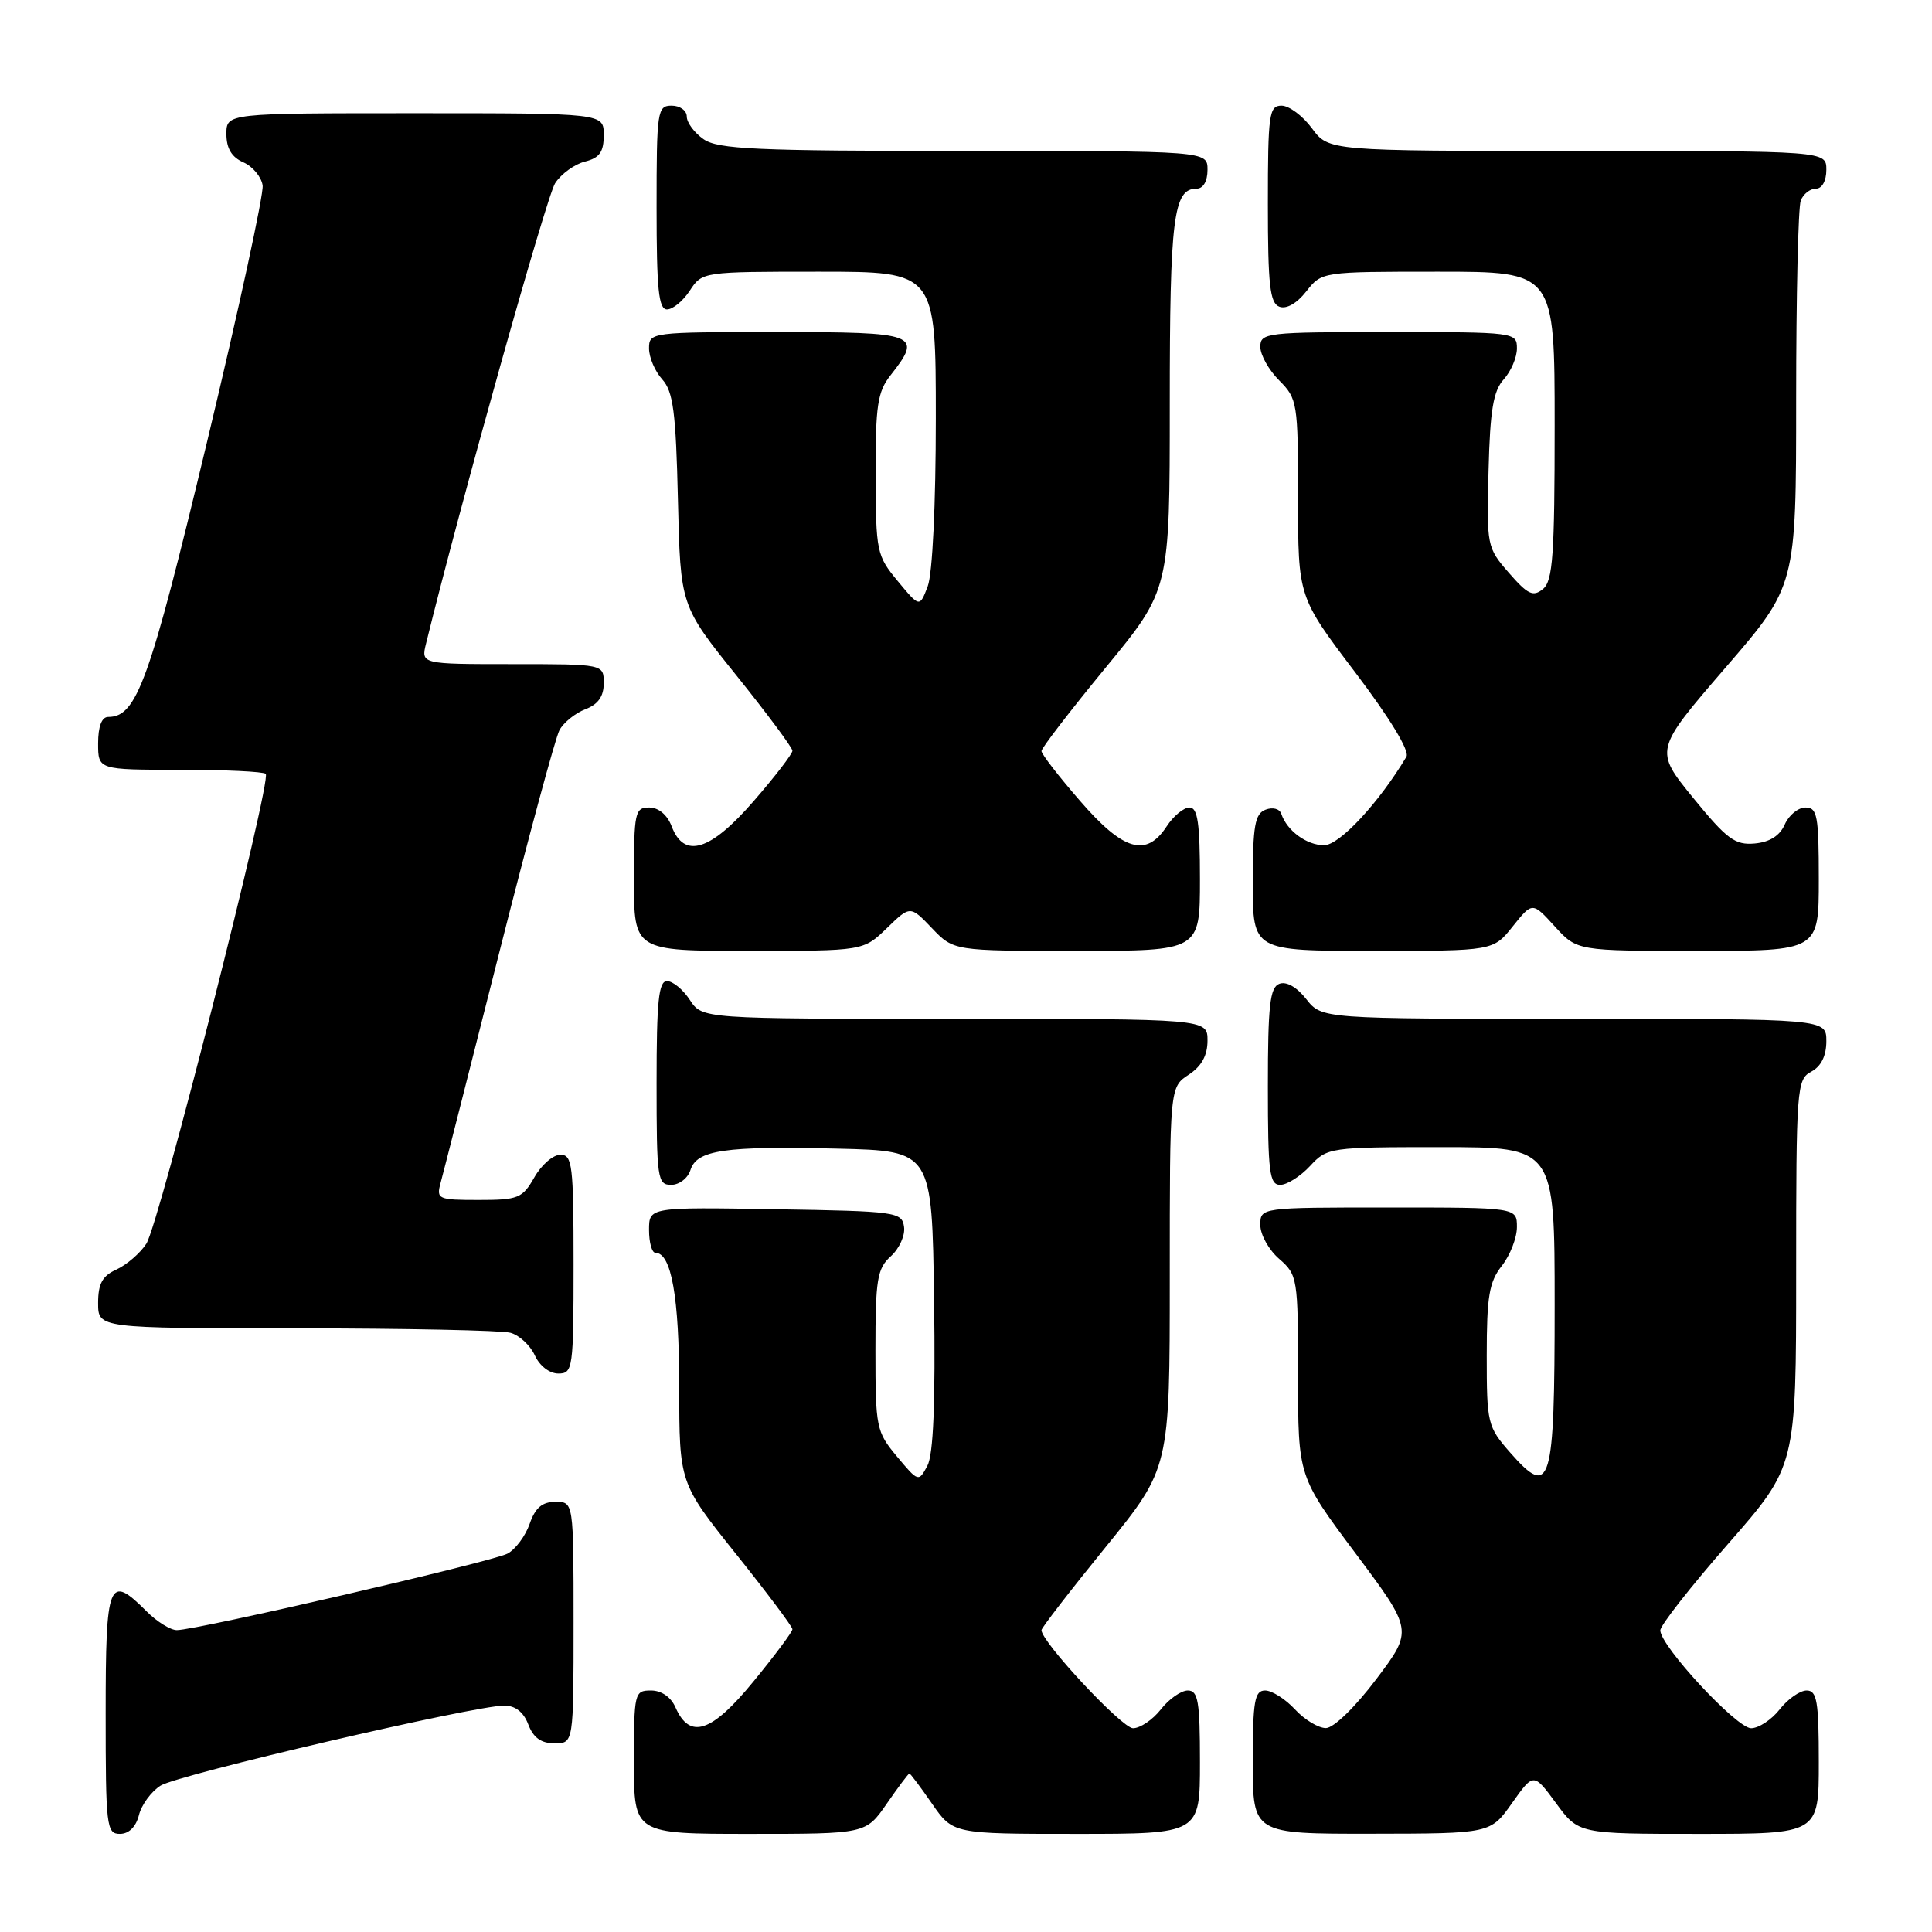 <?xml version="1.0" encoding="UTF-8" standalone="no"?>
<!DOCTYPE svg PUBLIC "-//W3C//DTD SVG 1.1//EN" "http://www.w3.org/Graphics/SVG/1.1/DTD/svg11.dtd" >
<svg xmlns="http://www.w3.org/2000/svg" xmlns:xlink="http://www.w3.org/1999/xlink" version="1.1" viewBox="0 0 256 256">
 <g >
 <path fill="currentColor"
d=" M 18.41 240.51 C 18.75 239.14 20.04 237.39 21.27 236.61 C 23.58 235.15 62.86 226.00 66.81 226.00 C 68.28 226.00 69.38 226.86 70.00 228.50 C 70.67 230.26 71.70 231.00 73.48 231.00 C 76.00 231.00 76.00 231.00 76.00 215.00 C 76.00 199.00 76.00 199.00 73.60 199.00 C 71.84 199.00 70.92 199.79 70.18 201.92 C 69.62 203.53 68.30 205.30 67.25 205.86 C 65.26 206.93 26.06 216.00 23.43 216.00 C 22.59 216.00 20.78 214.88 19.41 213.50 C 14.40 208.49 14.00 209.47 14.00 227.00 C 14.00 242.03 14.11 243.00 15.89 243.00 C 17.07 243.00 18.02 242.07 18.41 240.51 Z  M 117.50 239.00 C 119.02 236.80 120.37 235.00 120.50 235.00 C 120.63 235.00 121.98 236.80 123.50 239.00 C 126.27 243.00 126.27 243.00 142.64 243.00 C 159.00 243.00 159.00 243.00 159.00 233.50 C 159.00 225.44 158.76 224.00 157.39 224.00 C 156.51 224.00 154.90 225.12 153.82 226.50 C 152.74 227.88 151.08 229.00 150.13 229.00 C 148.67 229.00 138.00 217.57 138.00 216.00 C 138.00 215.71 141.82 210.76 146.50 205.00 C 155.00 194.53 155.00 194.53 155.00 169.29 C 155.00 144.05 155.00 144.05 157.50 142.41 C 159.21 141.29 160.00 139.86 160.00 137.88 C 160.00 135.00 160.00 135.00 126.52 135.00 C 93.05 135.00 93.05 135.00 91.41 132.50 C 90.51 131.12 89.15 130.00 88.38 130.00 C 87.27 130.00 87.00 132.66 87.00 143.50 C 87.00 156.18 87.12 157.00 88.93 157.00 C 90.00 157.00 91.15 156.12 91.49 155.03 C 92.33 152.38 96.01 151.84 111.00 152.20 C 123.50 152.50 123.50 152.50 123.77 172.28 C 123.96 185.92 123.68 192.73 122.88 194.23 C 121.72 196.39 121.68 196.38 118.85 192.99 C 116.11 189.71 116.00 189.17 116.00 178.94 C 116.00 169.50 116.23 168.10 118.04 166.46 C 119.17 165.44 119.96 163.69 119.79 162.56 C 119.51 160.59 118.78 160.49 102.75 160.23 C 86.00 159.95 86.00 159.95 86.00 162.98 C 86.00 164.64 86.38 166.00 86.84 166.00 C 88.96 166.00 90.00 171.87 90.00 183.80 C 90.01 196.50 90.01 196.50 97.50 205.88 C 101.63 211.04 105.00 215.54 105.00 215.88 C 105.00 216.23 102.68 219.34 99.84 222.80 C 94.30 229.58 91.40 230.54 89.51 226.25 C 88.91 224.87 87.65 224.00 86.26 224.00 C 84.07 224.00 84.00 224.30 84.00 233.50 C 84.00 243.00 84.00 243.00 99.36 243.00 C 114.73 243.00 114.73 243.00 117.50 239.00 Z  M 200.35 238.92 C 203.21 234.89 203.21 234.89 206.19 238.94 C 209.17 243.00 209.17 243.00 225.09 243.00 C 241.00 243.00 241.00 243.00 241.00 233.50 C 241.00 225.44 240.76 224.00 239.39 224.00 C 238.51 224.00 236.90 225.12 235.82 226.50 C 234.74 227.88 233.03 229.00 232.03 229.00 C 230.11 229.00 220.00 218.10 220.00 216.03 C 220.00 215.37 224.05 210.21 229.00 204.55 C 238.00 194.27 238.00 194.27 238.00 168.67 C 238.00 144.09 238.08 143.03 240.00 142.00 C 241.31 141.30 242.00 139.91 242.00 137.96 C 242.00 135.00 242.00 135.00 208.57 135.00 C 175.15 135.00 175.15 135.00 173.09 132.39 C 171.84 130.79 170.44 130.00 169.52 130.36 C 168.27 130.83 168.00 133.24 168.00 143.97 C 168.00 155.36 168.21 157.00 169.64 157.00 C 170.53 157.00 172.31 155.88 173.59 154.50 C 175.86 152.05 176.19 152.00 190.95 152.00 C 206.00 152.00 206.00 152.00 206.00 172.88 C 206.00 196.90 205.49 198.60 200.12 192.49 C 197.10 189.05 197.00 188.62 197.00 179.60 C 197.00 171.78 197.32 169.86 199.00 167.73 C 200.10 166.33 201.00 164.02 201.00 162.59 C 201.00 160.00 201.00 160.00 184.00 160.00 C 167.00 160.00 167.00 160.00 167.00 162.32 C 167.00 163.60 168.12 165.62 169.50 166.81 C 171.93 168.93 172.00 169.34 172.00 182.31 C 172.00 195.64 172.00 195.64 179.62 205.83 C 187.24 216.03 187.24 216.03 182.37 222.49 C 179.59 226.18 176.73 228.96 175.70 228.98 C 174.71 228.99 172.86 227.88 171.59 226.50 C 170.31 225.12 168.53 224.00 167.64 224.00 C 166.24 224.00 166.00 225.37 166.00 233.50 C 166.00 243.00 166.00 243.00 181.75 242.98 C 197.50 242.96 197.50 242.96 200.35 238.92 Z  M 76.00 167.50 C 76.00 154.35 75.84 153.00 74.25 153.01 C 73.29 153.01 71.73 154.36 70.80 156.01 C 69.22 158.78 68.67 159.00 63.43 159.00 C 58.04 159.00 57.80 158.89 58.38 156.75 C 58.72 155.51 62.18 141.92 66.07 126.55 C 69.96 111.18 73.59 97.77 74.13 96.75 C 74.68 95.74 76.22 94.49 77.56 93.98 C 79.26 93.33 80.00 92.28 80.00 90.52 C 80.00 88.00 80.00 88.00 67.89 88.00 C 55.78 88.00 55.78 88.00 56.46 85.25 C 61.05 66.58 72.43 26.00 73.56 24.27 C 74.36 23.04 76.14 21.75 77.51 21.41 C 79.45 20.92 80.00 20.14 80.00 17.89 C 80.00 15.00 80.00 15.00 55.00 15.00 C 30.00 15.00 30.00 15.00 30.00 17.76 C 30.00 19.67 30.70 20.83 32.25 21.51 C 33.49 22.06 34.63 23.43 34.80 24.57 C 34.96 25.70 31.64 41.00 27.43 58.57 C 19.79 90.39 18.13 95.00 14.33 95.00 C 13.48 95.00 13.00 96.26 13.00 98.50 C 13.00 102.00 13.00 102.00 23.83 102.00 C 29.79 102.00 34.91 102.24 35.21 102.54 C 36.03 103.36 21.09 162.18 19.39 164.80 C 18.57 166.06 16.79 167.59 15.45 168.21 C 13.56 169.06 13.00 170.09 13.00 172.66 C 13.00 176.00 13.00 176.00 39.25 176.01 C 53.69 176.02 66.46 176.28 67.63 176.60 C 68.80 176.91 70.25 178.26 70.86 179.58 C 71.49 180.98 72.81 182.00 73.98 182.00 C 75.91 182.00 76.00 181.38 76.00 167.50 Z  M 117.51 122.99 C 120.61 119.98 120.61 119.98 123.49 122.99 C 126.37 126.00 126.37 126.00 142.69 126.00 C 159.00 126.00 159.00 126.00 159.00 116.50 C 159.00 109.07 158.70 107.00 157.62 107.00 C 156.85 107.00 155.49 108.12 154.59 109.50 C 151.88 113.65 148.85 112.76 143.10 106.11 C 140.29 102.88 138.00 99.91 138.00 99.52 C 138.00 99.13 141.82 94.16 146.50 88.47 C 155.00 78.14 155.00 78.14 155.00 53.50 C 155.00 28.88 155.48 25.00 158.54 25.00 C 159.43 25.00 160.00 24.03 160.00 22.50 C 160.00 20.00 160.00 20.00 127.72 20.00 C 100.13 20.00 95.12 19.77 93.22 18.44 C 92.00 17.59 91.00 16.24 91.00 15.44 C 91.00 14.65 90.10 14.00 89.00 14.00 C 87.10 14.00 87.00 14.67 87.00 27.50 C 87.00 38.34 87.27 41.00 88.38 41.00 C 89.15 41.00 90.51 39.88 91.41 38.50 C 93.04 36.01 93.12 36.00 108.52 36.00 C 124.00 36.00 124.00 36.00 124.00 55.43 C 124.00 66.83 123.56 76.03 122.93 77.68 C 121.86 80.50 121.86 80.50 118.96 77.00 C 116.16 73.63 116.05 73.11 116.03 62.88 C 116.00 53.76 116.28 51.91 118.00 49.73 C 122.31 44.25 121.64 44.00 103.00 44.00 C 86.22 44.00 86.00 44.03 86.00 46.17 C 86.00 47.37 86.79 49.21 87.75 50.27 C 89.20 51.88 89.56 54.58 89.83 66.24 C 90.16 80.27 90.16 80.27 97.58 89.50 C 101.66 94.58 105.00 99.07 105.00 99.48 C 105.00 99.89 102.71 102.88 99.90 106.11 C 94.14 112.77 90.65 113.85 89.00 109.50 C 88.42 107.97 87.26 107.00 86.02 107.00 C 84.13 107.00 84.00 107.63 84.00 116.50 C 84.00 126.00 84.00 126.00 99.20 126.00 C 114.40 126.00 114.40 126.00 117.51 122.99 Z  M 200.45 122.75 C 203.05 119.50 203.05 119.50 206.01 122.75 C 208.97 126.00 208.97 126.00 224.99 126.00 C 241.00 126.00 241.00 126.00 241.00 116.50 C 241.00 108.09 240.80 107.00 239.24 107.00 C 238.27 107.00 237.03 108.01 236.49 109.25 C 235.83 110.75 234.49 111.59 232.50 111.77 C 229.90 112.00 228.82 111.20 224.35 105.72 C 219.21 99.40 219.21 99.40 228.60 88.51 C 238.00 77.63 238.00 77.63 238.00 52.90 C 238.00 39.29 238.27 27.45 238.61 26.58 C 238.94 25.71 239.84 25.00 240.61 25.00 C 241.43 25.00 242.00 23.97 242.00 22.50 C 242.00 20.00 242.00 20.00 209.03 20.00 C 176.06 20.00 176.06 20.00 173.84 17.00 C 172.62 15.35 170.81 14.00 169.81 14.00 C 168.16 14.00 168.00 15.12 168.00 27.03 C 168.00 37.76 168.27 40.17 169.52 40.64 C 170.44 41.00 171.84 40.21 173.09 38.61 C 175.15 36.00 175.15 36.00 190.57 36.00 C 206.00 36.00 206.00 36.00 206.00 56.38 C 206.00 73.53 205.76 76.96 204.46 78.04 C 203.15 79.12 202.45 78.79 199.94 75.91 C 197.02 72.56 196.98 72.33 197.24 62.35 C 197.44 54.35 197.87 51.80 199.25 50.27 C 200.21 49.21 201.00 47.37 201.00 46.17 C 201.00 44.03 200.78 44.00 184.00 44.00 C 167.80 44.00 167.00 44.09 167.00 45.95 C 167.00 47.03 168.12 49.03 169.50 50.41 C 171.91 52.82 172.00 53.37 172.00 66.00 C 172.00 79.10 172.00 79.10 179.55 89.06 C 184.17 95.16 186.81 99.51 186.36 100.27 C 182.72 106.37 177.49 112.00 175.45 112.00 C 173.14 112.00 170.53 110.08 169.78 107.84 C 169.55 107.16 168.64 106.92 167.69 107.29 C 166.28 107.83 166.00 109.41 166.00 116.97 C 166.00 126.00 166.00 126.00 181.93 126.00 C 197.86 126.00 197.86 126.00 200.45 122.75 Z "/>
</g>
</svg>